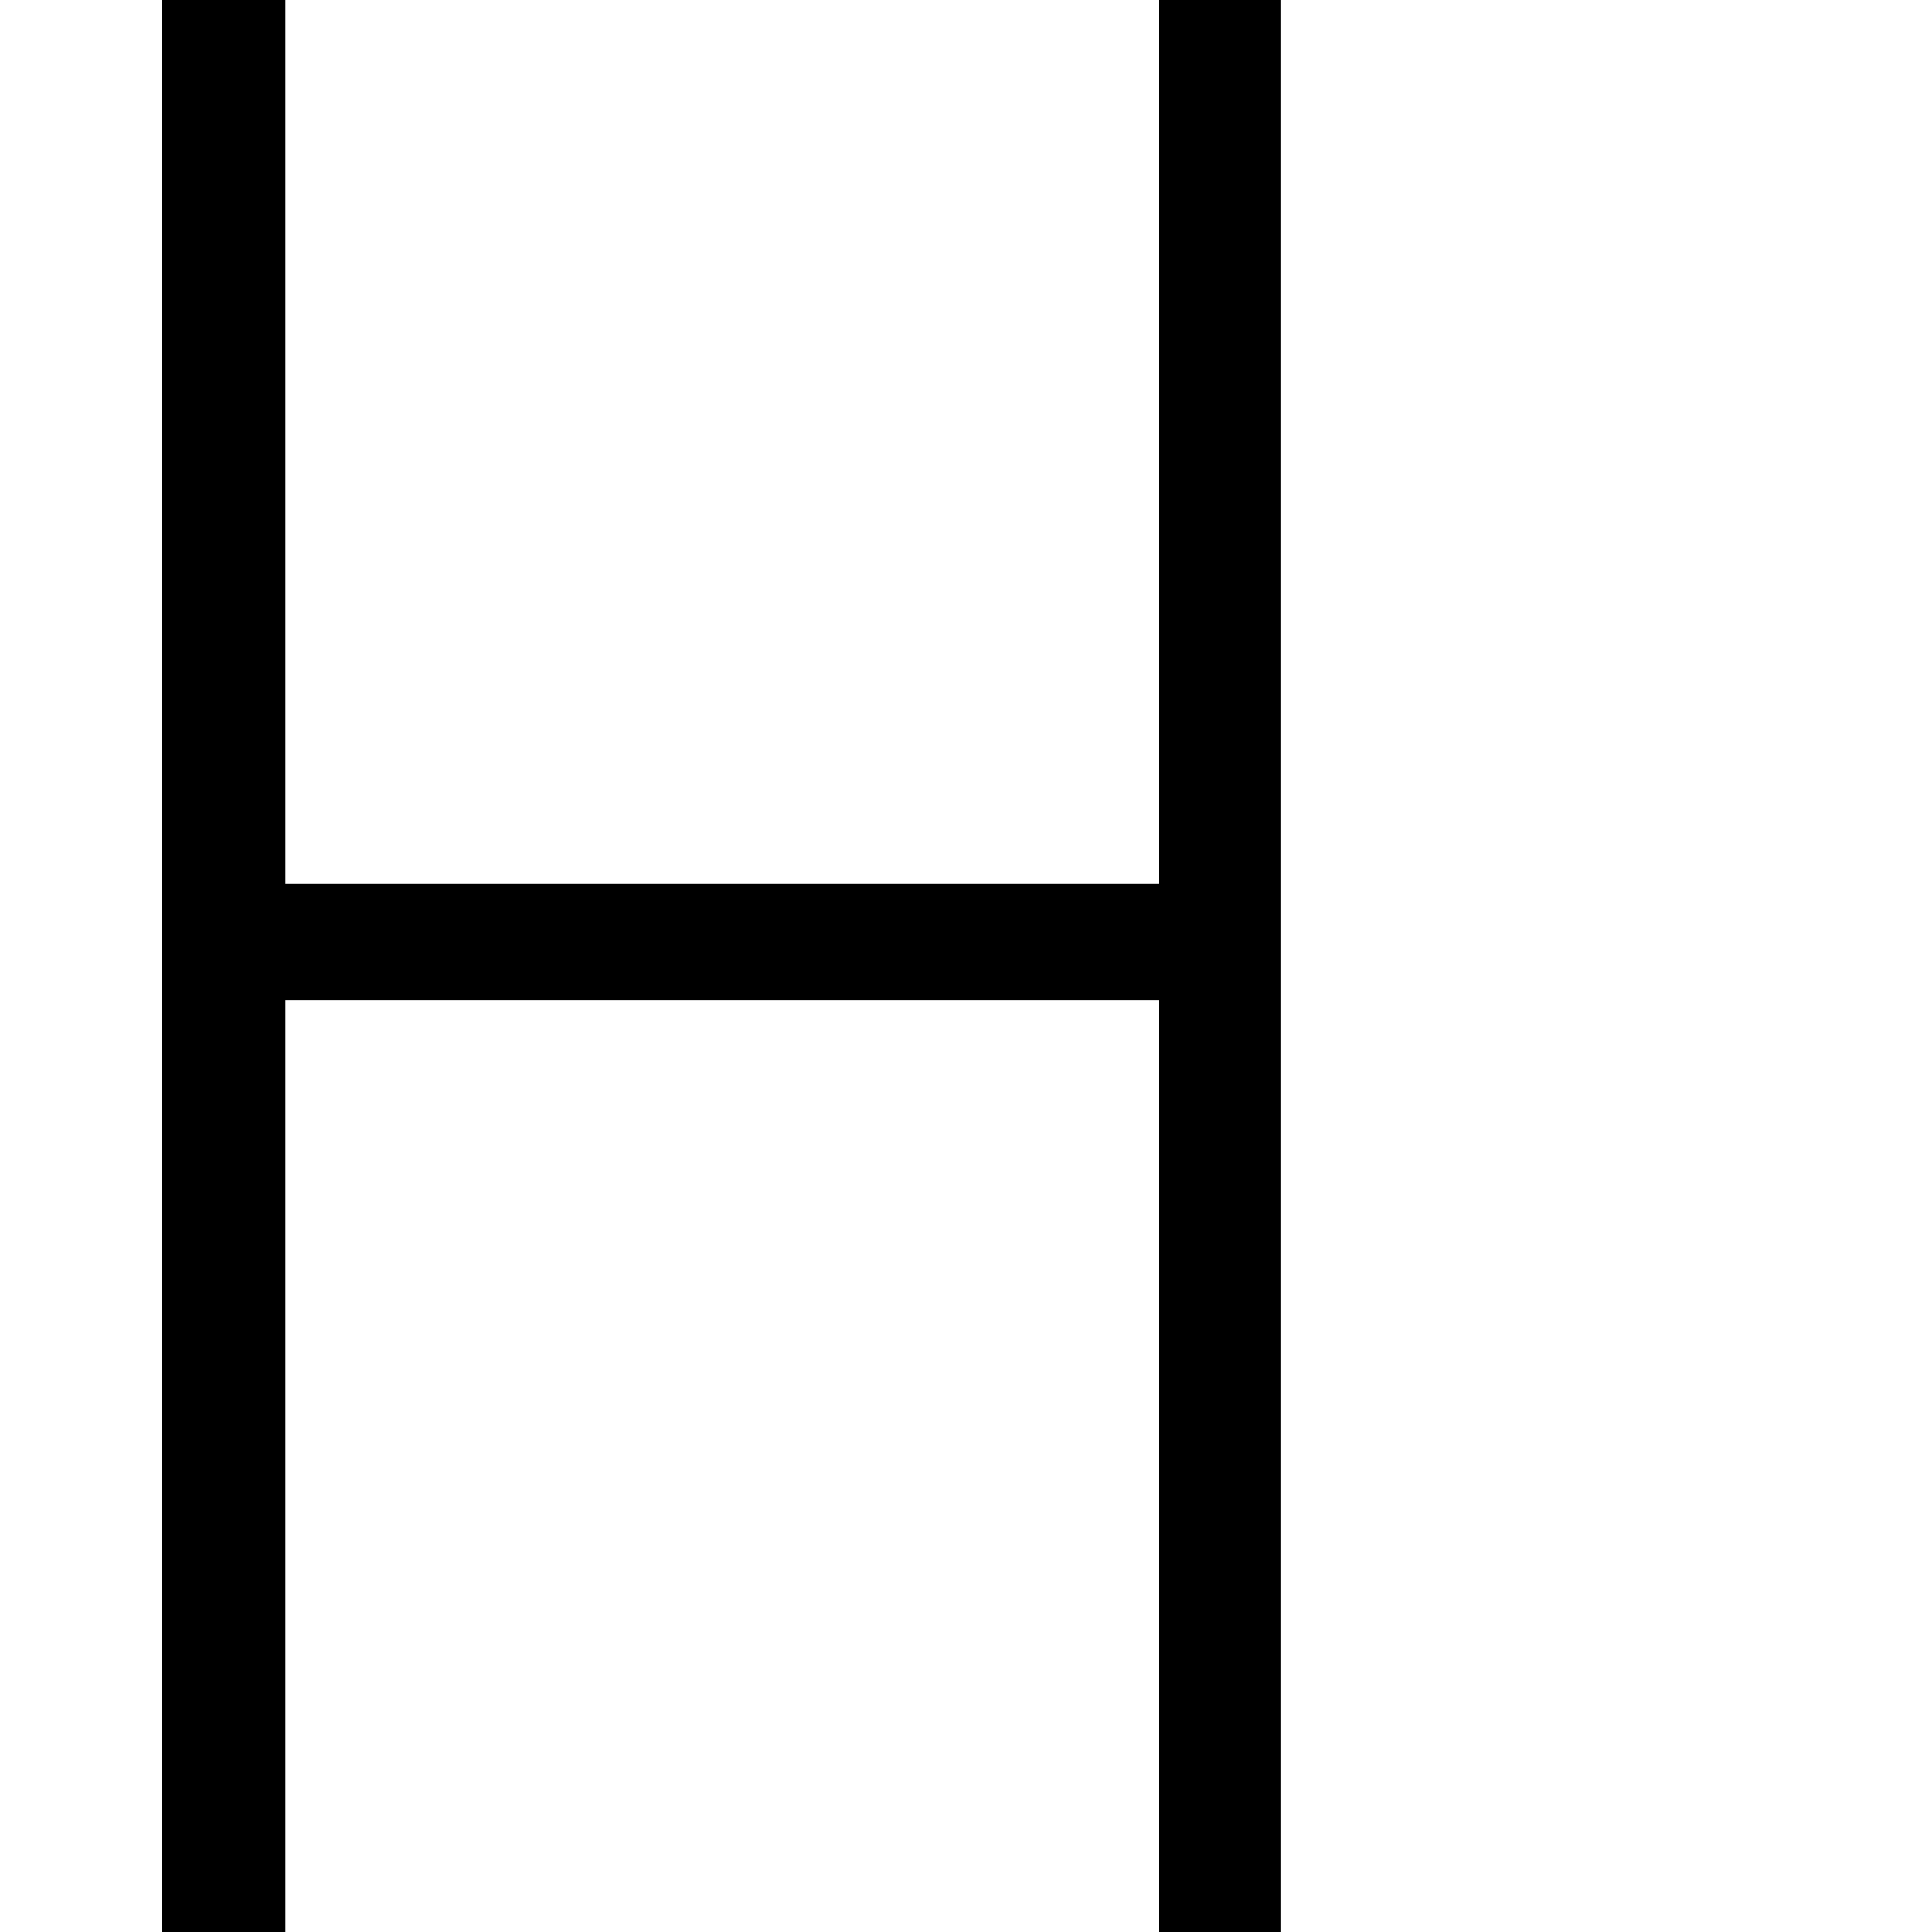 <svg version="1.1" xmlns="http://www.w3.org/2000/svg" xmlns:xlink="http://www.w3.org/1999/xlink" viewBox="0,0,765,765">
	<g>
		<path d="M0,0M64,0 C64,0,64,765,64,765 C64,765,113,765,113,765 C113,765,113,396,113,396 C113,396,459,396,459,396 C459,396,459,765,459,765 C459,765,507,765,507,765 C507,765,507,0,507,0 C507,0,459,0,459,0 C459,0,459,350,459,350 C459,350,113,350,113,350 C113,350,113,0,113,0 C113,0,64,0,64,0Z "/>
	</g>
</svg>